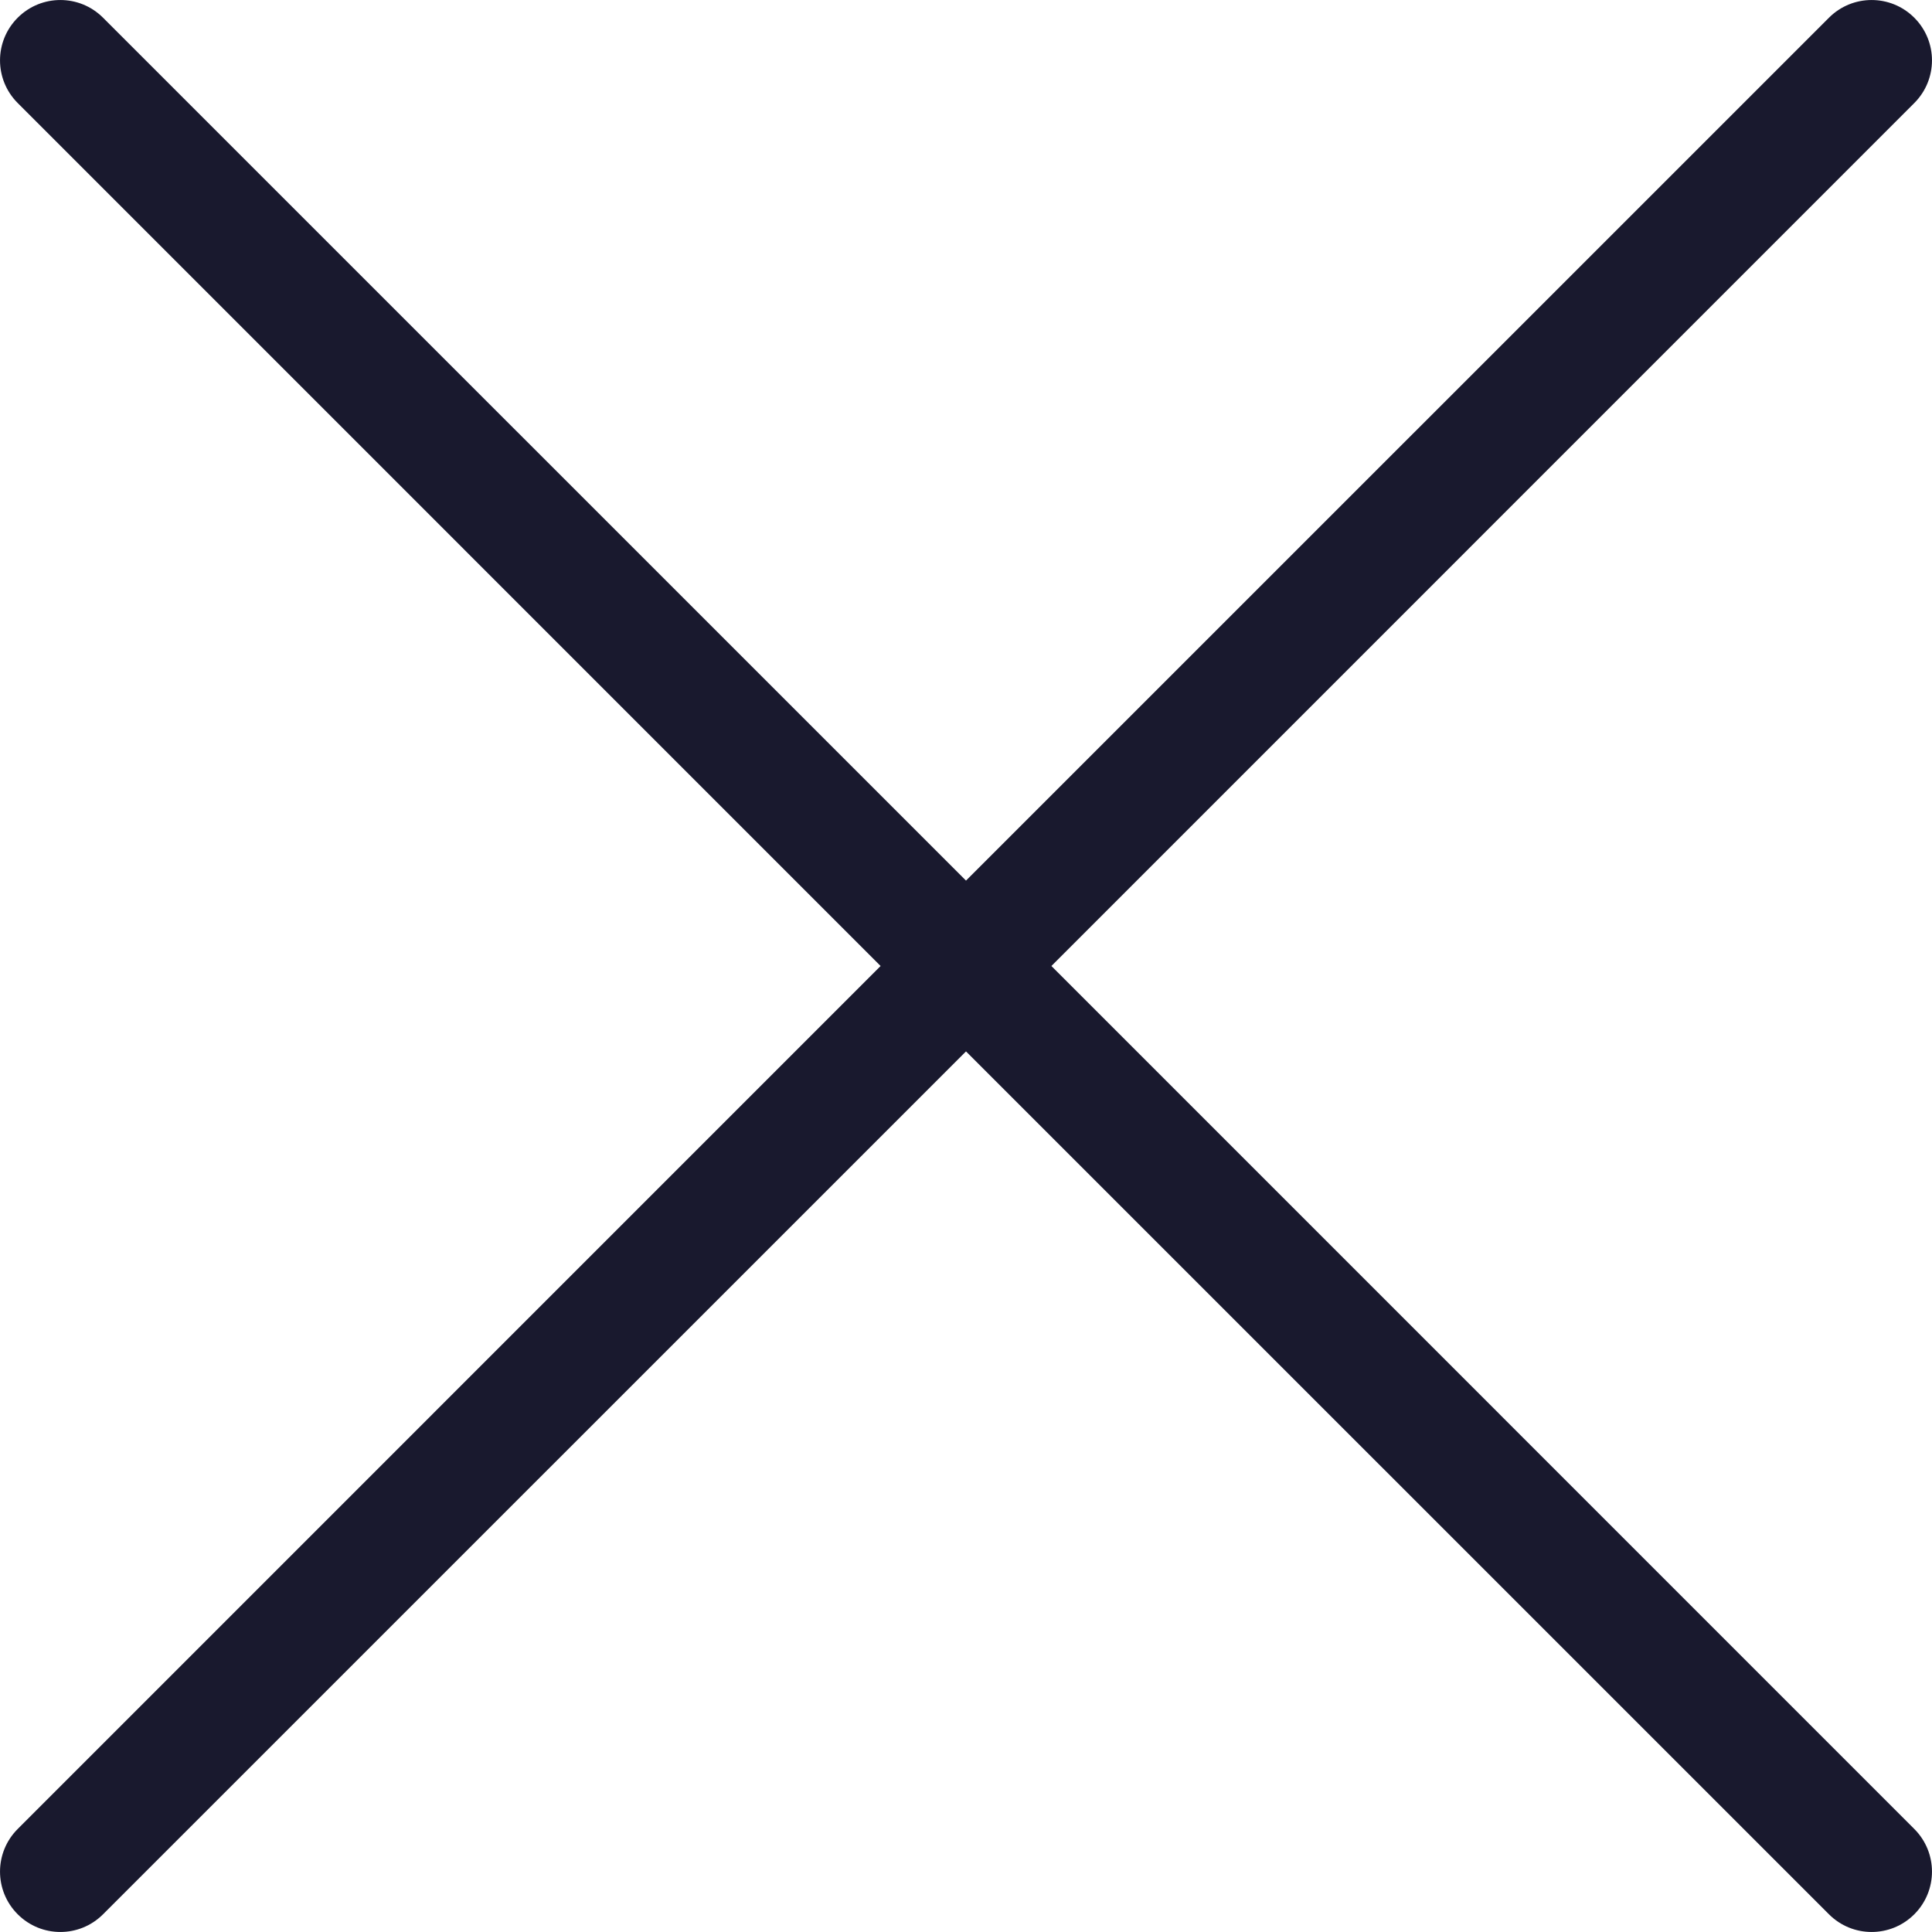 <svg width="24" height="24" viewBox="0 0 24 24" fill="none" xmlns="http://www.w3.org/2000/svg">
<path fill-rule="evenodd" clip-rule="evenodd" d="M0.22 0.22C0.513 -0.073 0.987 -0.073 1.28 0.22L12 10.939L22.72 0.22C23.013 -0.073 23.487 -0.073 23.78 0.22C24.073 0.513 24.073 0.987 23.78 1.28L13.061 12L23.78 22.72C24.073 23.013 24.073 23.487 23.78 23.78C23.487 24.073 23.013 24.073 22.72 23.78L12 13.061L1.28 23.78C0.987 24.073 0.513 24.073 0.22 23.78C-0.073 23.487 -0.073 23.013 0.22 22.72L10.939 12L0.22 1.28C-0.073 0.987 -0.073 0.513 0.22 0.22Z" fill="#19192E"/>
</svg>
